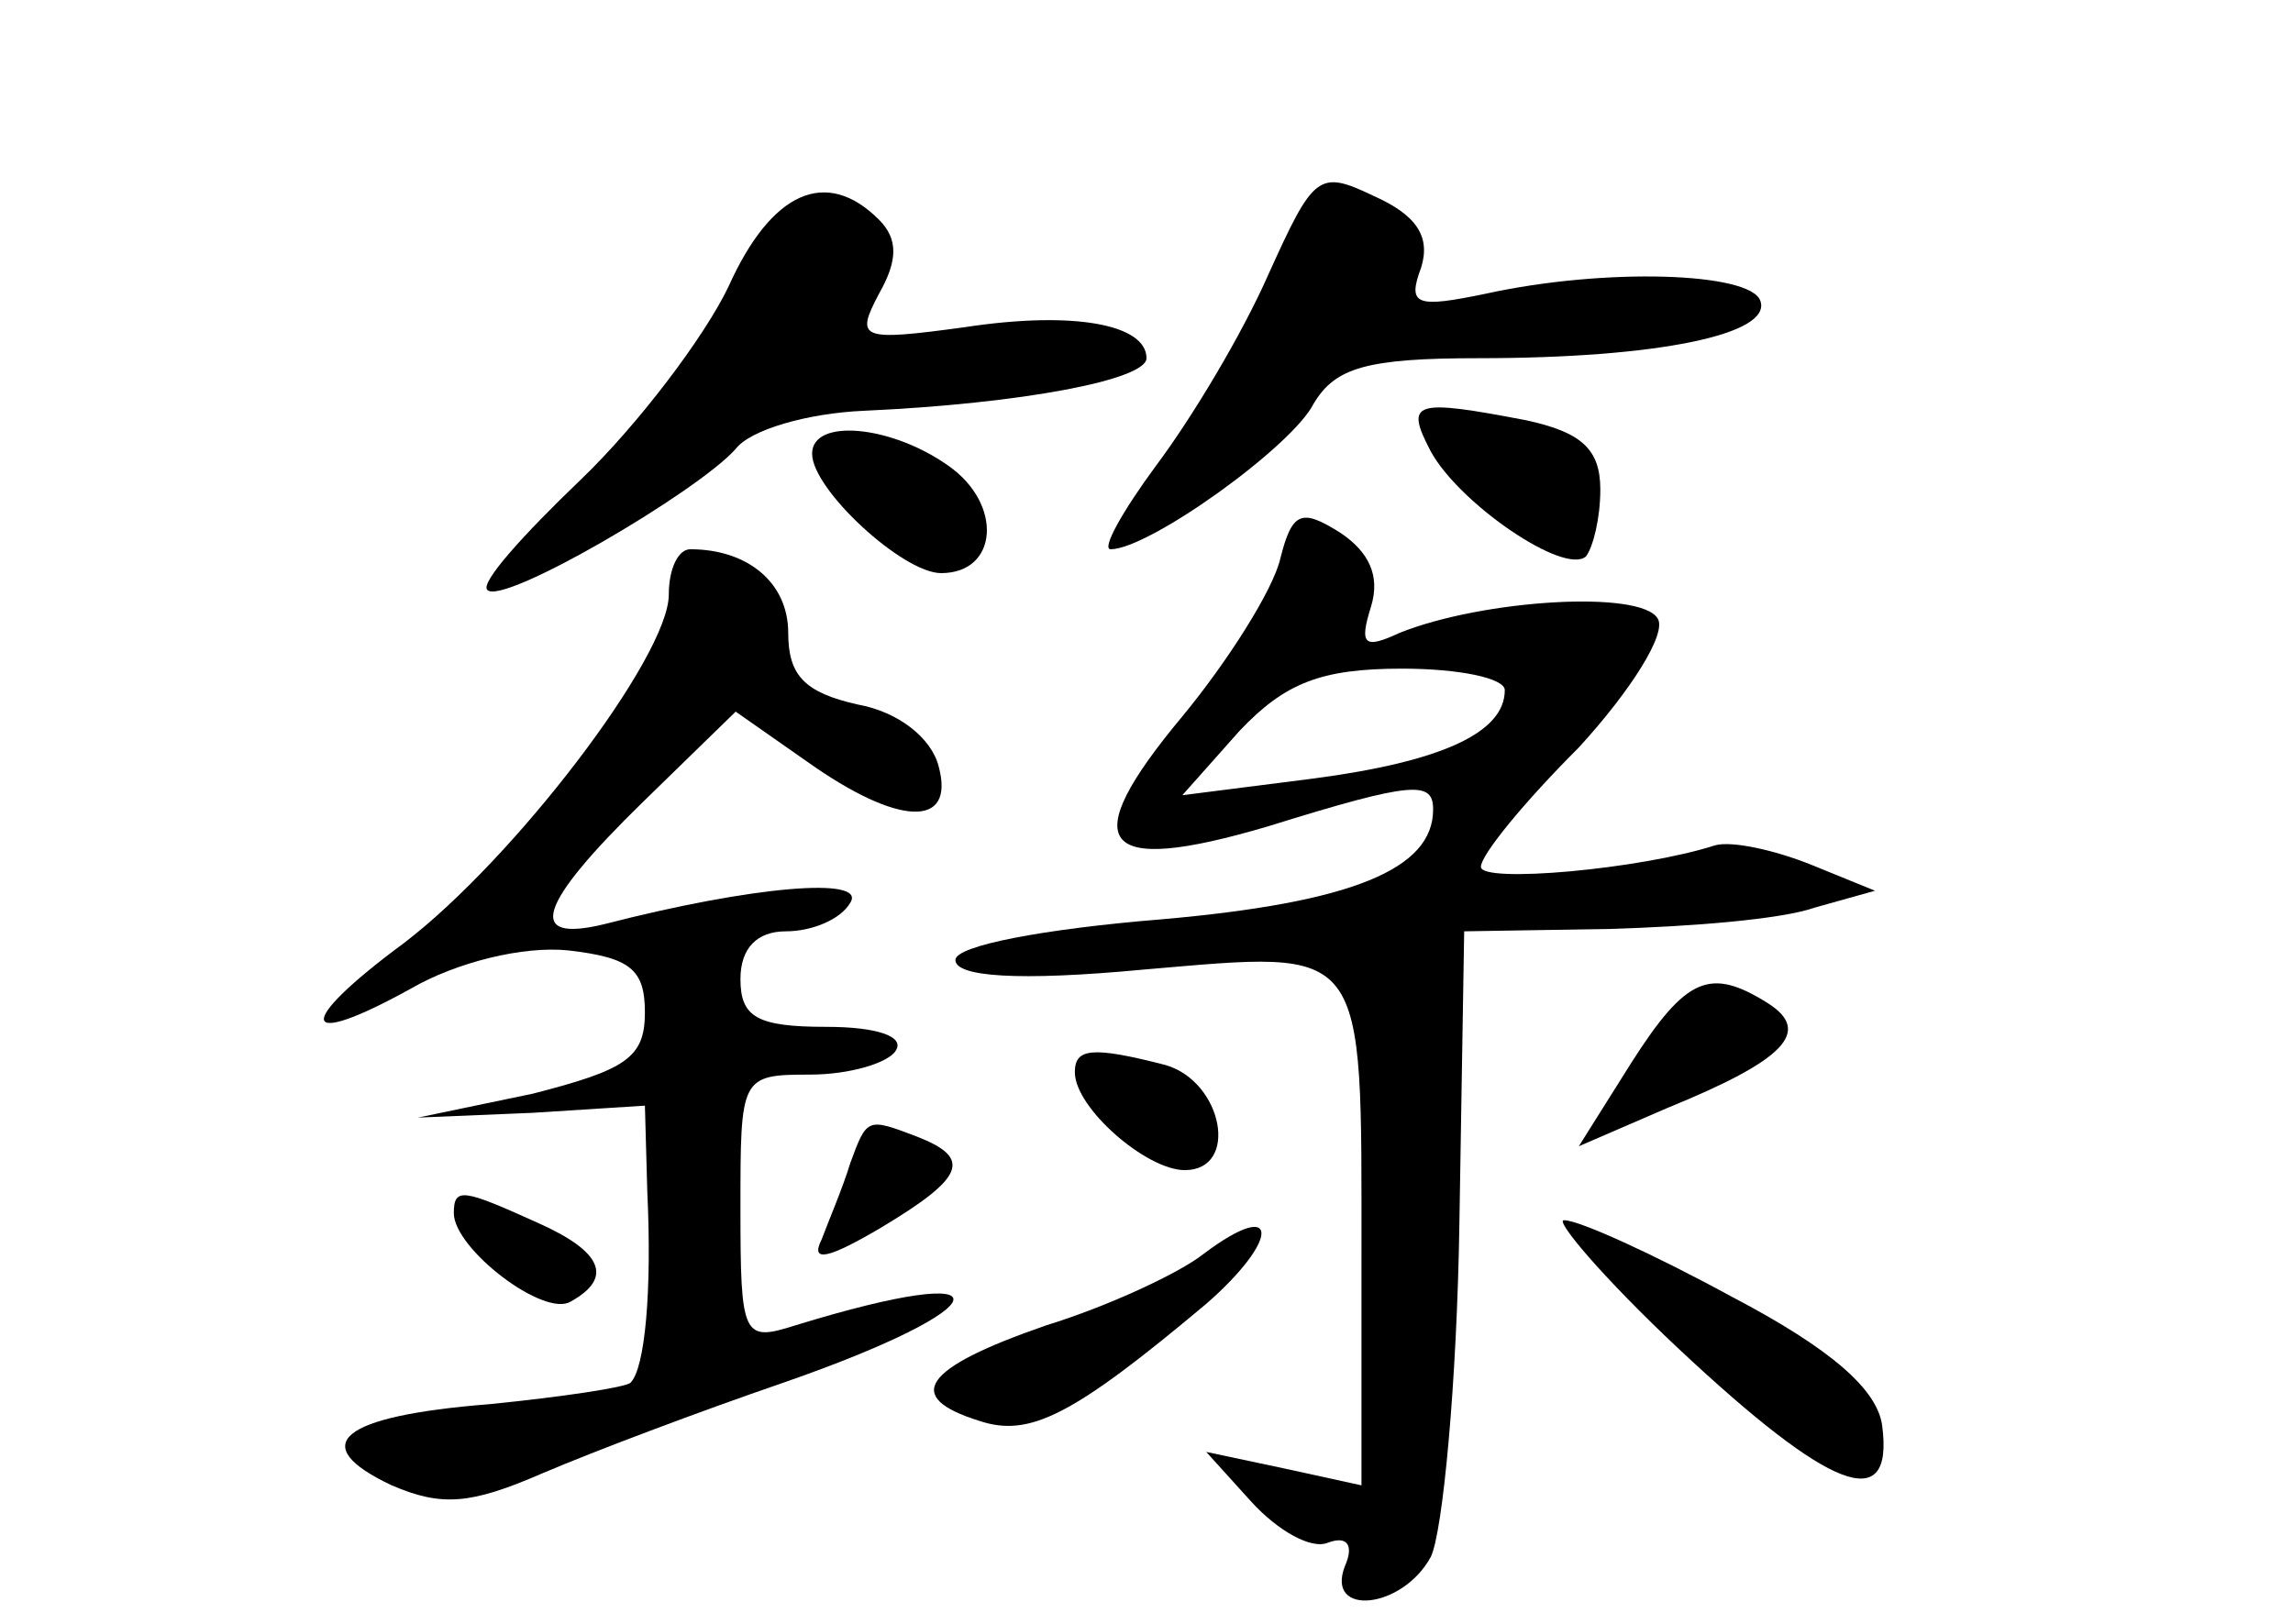<?xml version="1.0" standalone="no"?>
<!DOCTYPE svg PUBLIC "-//W3C//DTD SVG 20010904//EN"
 "http://www.w3.org/TR/2001/REC-SVG-20010904/DTD/svg10.dtd">
<svg version="1.0" xmlns="http://www.w3.org/2000/svg"
 width="96pt" height="68pt" viewBox="0 0 96 68"
 preserveAspectRatio="xMidYMid meet">
<g transform="translate(0,68) scale(0.1,-0.1)"
fill="#000000" stroke="none">
<path d="M531 565 c-11 -25 -32 -60 -47 -80 -14 -19 -23 -35 -19 -35 16 0 76
43 85 61 9 15 22 19 69 19 75 0 123 10 118 24 -4 12 -65 14 -115 3 -29 -6 -33
-5 -27 11 4 13 -2 22 -20 30 -23 11 -25 9 -44 -33z"/>
<path d="M305 560 c-10 -21 -38 -58 -62 -81 -24 -23 -42 -43 -39 -46 6 -7 88
41 104 59 6 8 30 15 54 16 66 3 118 13 118 22 0 14 -30 20 -76 13 -44 -6 -46
-5 -36 14 8 14 8 23 0 31 -22 22 -45 12 -63 -28z"/>
<path d="M599 491 c12 -22 56 -52 65 -44 3 4 6 16 6 28 0 17 -8 24 -31 29 -47
9 -51 8 -40 -13z"/>
<path d="M340 490 c0 -15 38 -50 54 -50 24 0 26 29 3 45 -24 17 -57 20 -57 5z"/>
<path d="M536 446 c-3 -13 -22 -43 -41 -66 -45 -54 -35 -67 36 -46 61 19 69
19 69 7 0 -25 -34 -39 -114 -46 -49 -4 -86 -11 -86 -17 0 -7 26 -9 79 -4 94 8
91 12 91 -121 l0 -95 -32 7 -33 7 19 -21 c11 -12 25 -20 32 -17 8 3 11 -1 7
-10 -8 -21 24 -18 36 4 5 10 11 73 12 140 l2 122 61 1 c34 1 72 4 86 9 l25 7
-27 11 c-15 6 -33 10 -40 8 -31 -10 -98 -16 -98 -9 0 5 18 27 41 50 22 24 37
48 33 54 -7 12 -73 8 -108 -6 -15 -7 -17 -5 -12 11 4 13 -1 23 -13 31 -16 10
-20 9 -25 -11z m94 -55 c0 -18 -27 -30 -80 -37 l-55 -7 24 27 c19 20 34 26 68
26 24 0 43 -4 43 -9z"/>
<path d="M280 431 c0 -26 -65 -111 -111 -146 -46 -34 -44 -45 3 -19 19 11 47
18 66 16 26 -3 32 -8 32 -26 0 -19 -8 -24 -47 -34 l-48 -10 48 2 47 3 1 -36
c2 -42 -1 -74 -7 -80 -2 -2 -29 -6 -59 -9 -63 -5 -77 -17 -41 -34 21 -9 33 -8
63 5 21 9 66 26 101 38 92 32 96 52 5 24 -22 -7 -23 -5 -23 49 0 55 0 56 29
56 17 0 33 5 36 10 4 6 -8 10 -29 10 -29 0 -36 4 -36 20 0 13 7 20 19 20 11 0
23 5 27 12 7 11 -41 7 -103 -9 -33 -8 -28 8 16 51 l39 38 30 -21 c38 -27 62
-28 55 -2 -3 12 -17 23 -34 26 -22 5 -29 12 -29 30 0 21 -17 35 -41 35 -5 0
-9 -8 -9 -19z"/>
<path d="M683 235 l-22 -35 37 16 c49 20 61 32 42 44 -24 15 -34 11 -57 -25z"/>
<path d="M450 231 c0 -15 30 -41 46 -41 23 0 16 37 -8 44 -31 8 -38 7 -38 -3z"/>
<path d="M356 193 c-3 -10 -9 -24 -12 -32 -5 -10 3 -8 25 5 35 21 38 29 15 38
-21 8 -21 8 -28 -11z"/>
<path d="M190 172 c0 -15 38 -44 49 -37 18 10 13 21 -14 33 -31 14 -35 15 -35
4z"/>
<path d="M504 155 c-10 -8 -40 -22 -66 -30 -52 -18 -60 -30 -28 -40 21 -7 39
2 95 49 31 27 31 45 -1 21z"/>
<path d="M703 115 c63 -59 90 -70 85 -32 -2 15 -21 32 -63 54 -33 18 -64 32
-70 32 -5 1 16 -24 48 -54z"/>
</g>
</svg>
